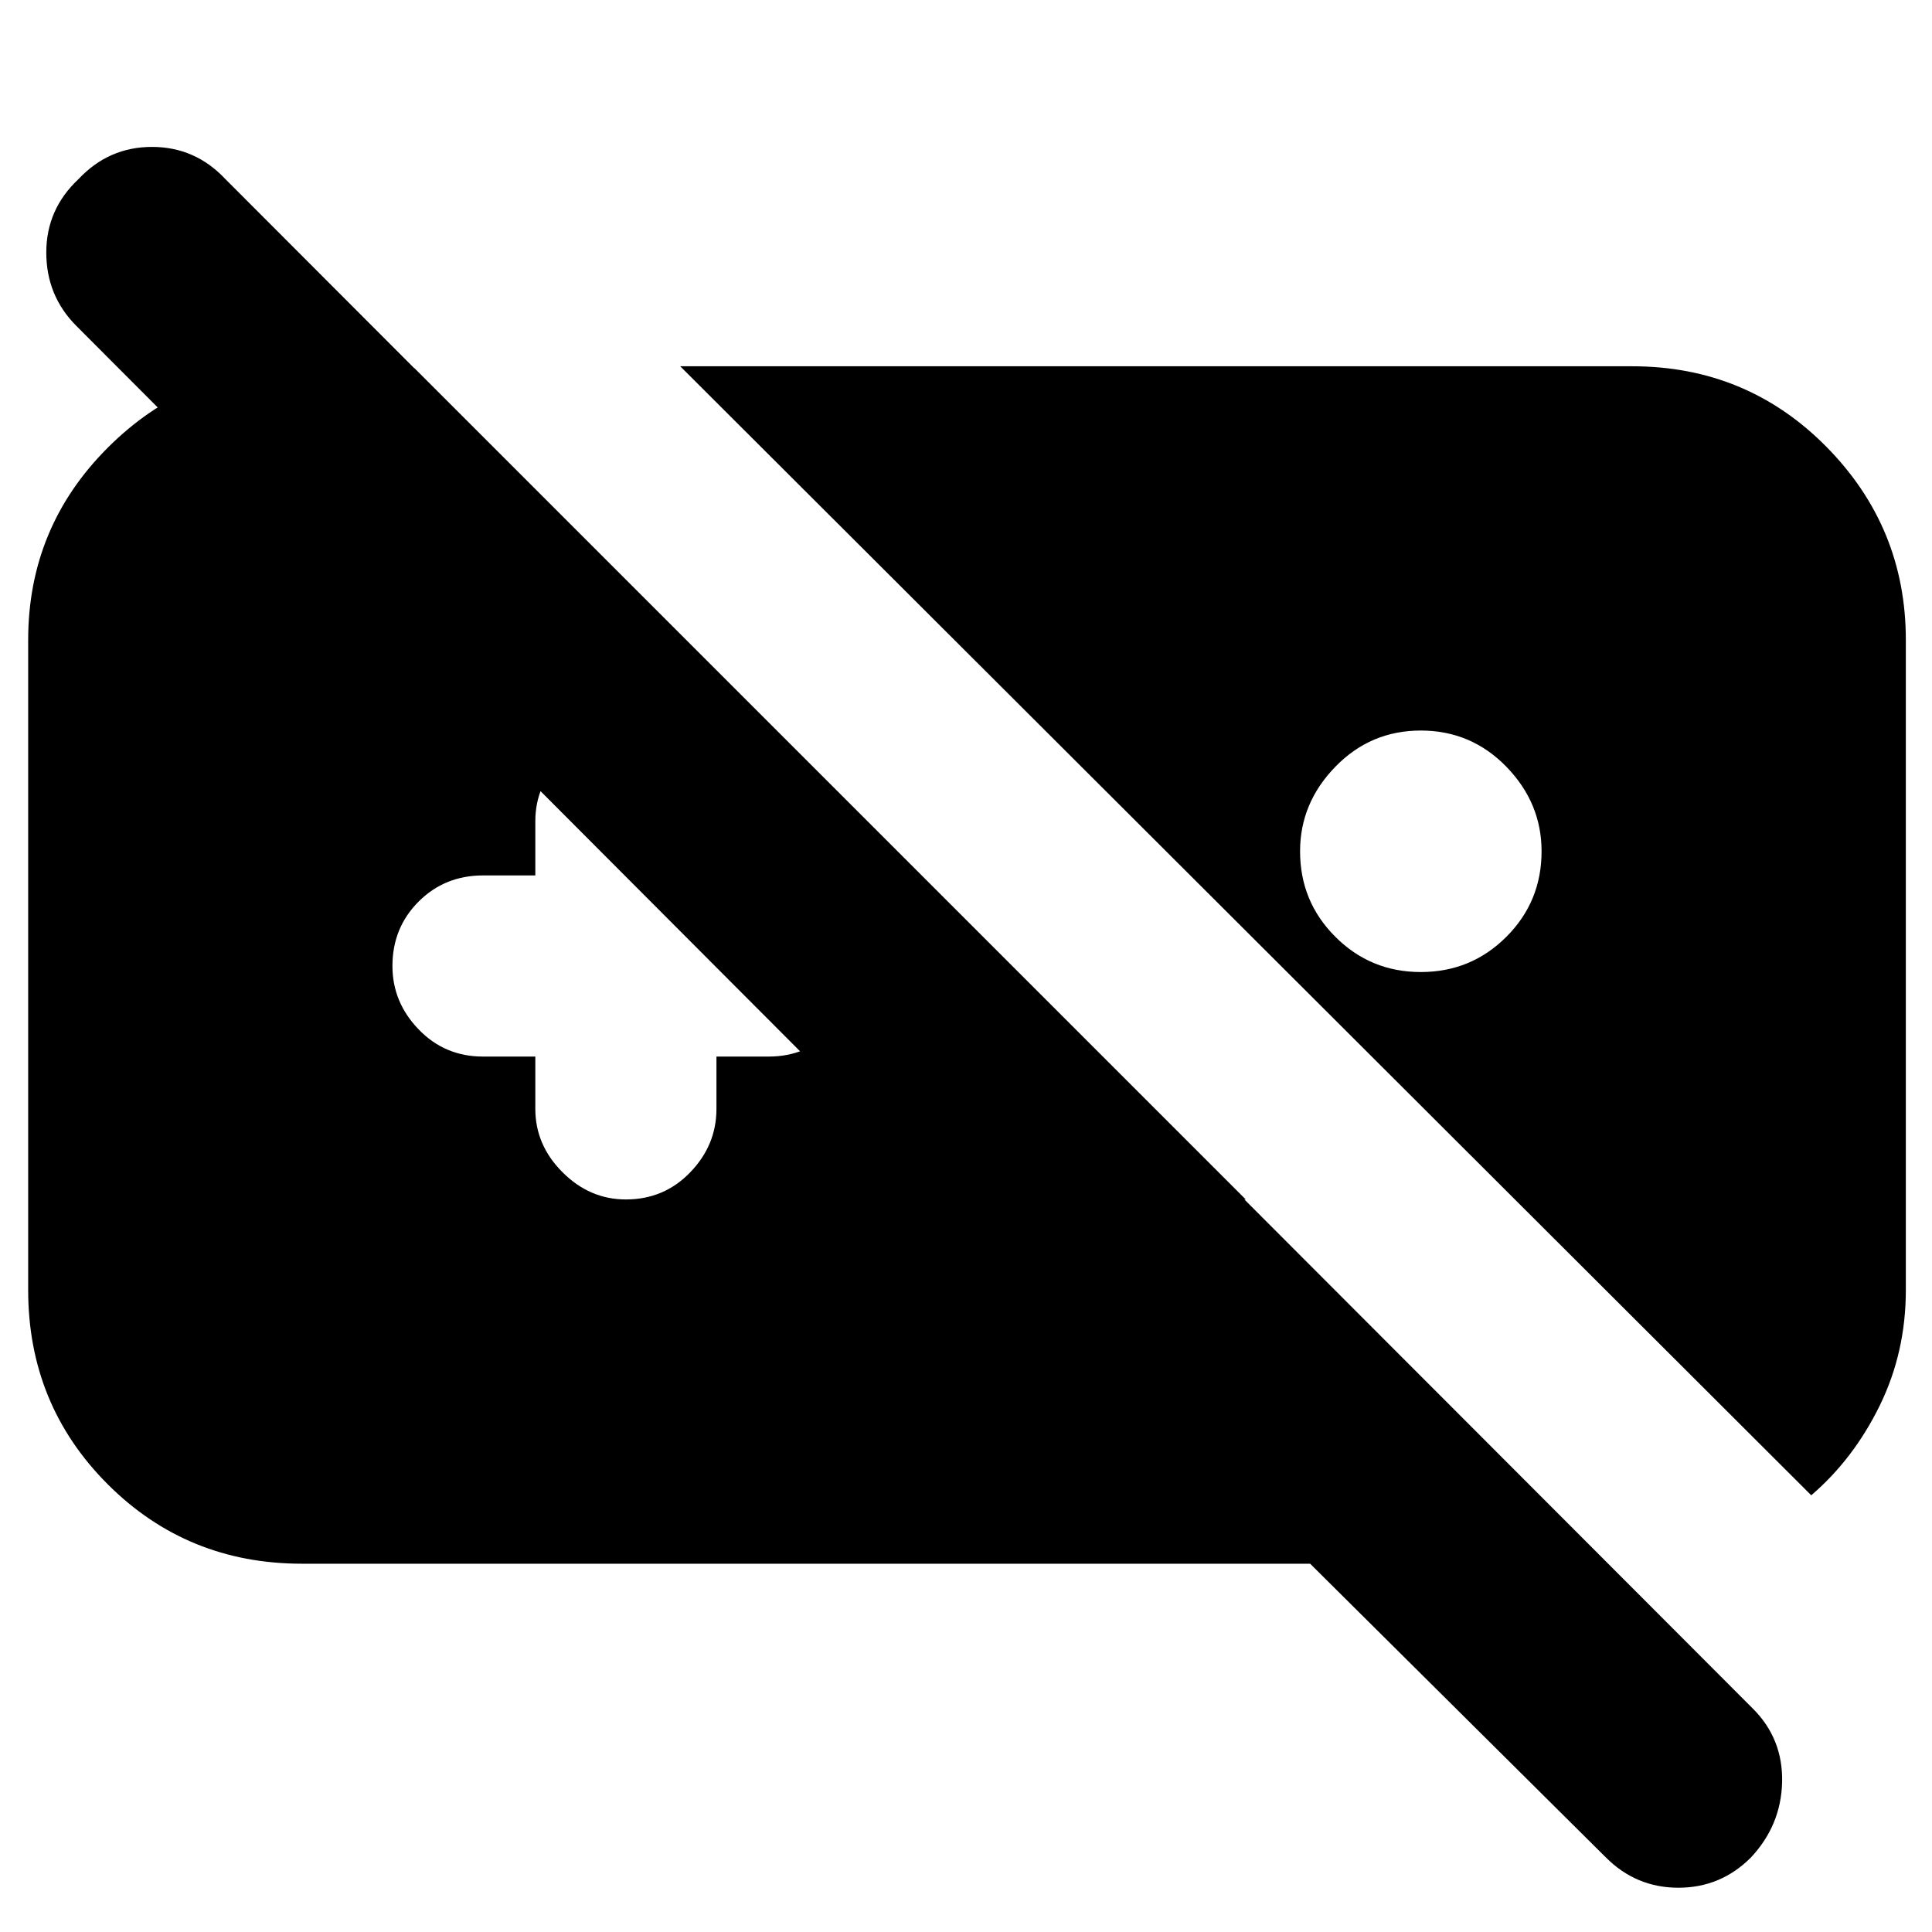 <svg xmlns="http://www.w3.org/2000/svg" height="24" width="24"><path d="M3.75 19.425q-1.425 0-2.412-.987Q.35 17.45.35 16.025V7.95q0-1.4.988-2.388.987-.987 2.337-.987H5.15L15.475 14.9h-3.7L.95 4.05q-.375-.375-.375-.913 0-.537.4-.912.375-.4.913-.4.537 0 .912.4l18.975 19q.375.375.363.913-.013.537-.388.937-.375.375-.9.375t-.9-.375l-3.675-3.65ZM8.45 4.55h11.825q1.425 0 2.413 1 .987 1 .987 2.4v8.075q0 .775-.325 1.437-.325.663-.85 1.113Zm9.2 4.525q-.625 0-1.062.45-.438.45-.438 1.05 0 .625.438 1.062.437.438 1.062.438t1.063-.438q.437-.437.437-1.062 0-.6-.437-1.05-.438-.45-1.063-.45Zm-11 4.05v.65q0 .45.338.787.337.338.787.338.475 0 .8-.338.325-.337.325-.787v-.65h.65q.475 0 .8-.338.325-.337.325-.787 0-.475-.325-.8-.325-.325-.8-.325H8.9V10.2q0-.45-.325-.788-.325-.337-.8-.337-.45 0-.787.337-.338.338-.338.788v.675H6q-.475 0-.8.325-.325.325-.325.8 0 .45.325.787.325.338.8.338Z"/></svg>